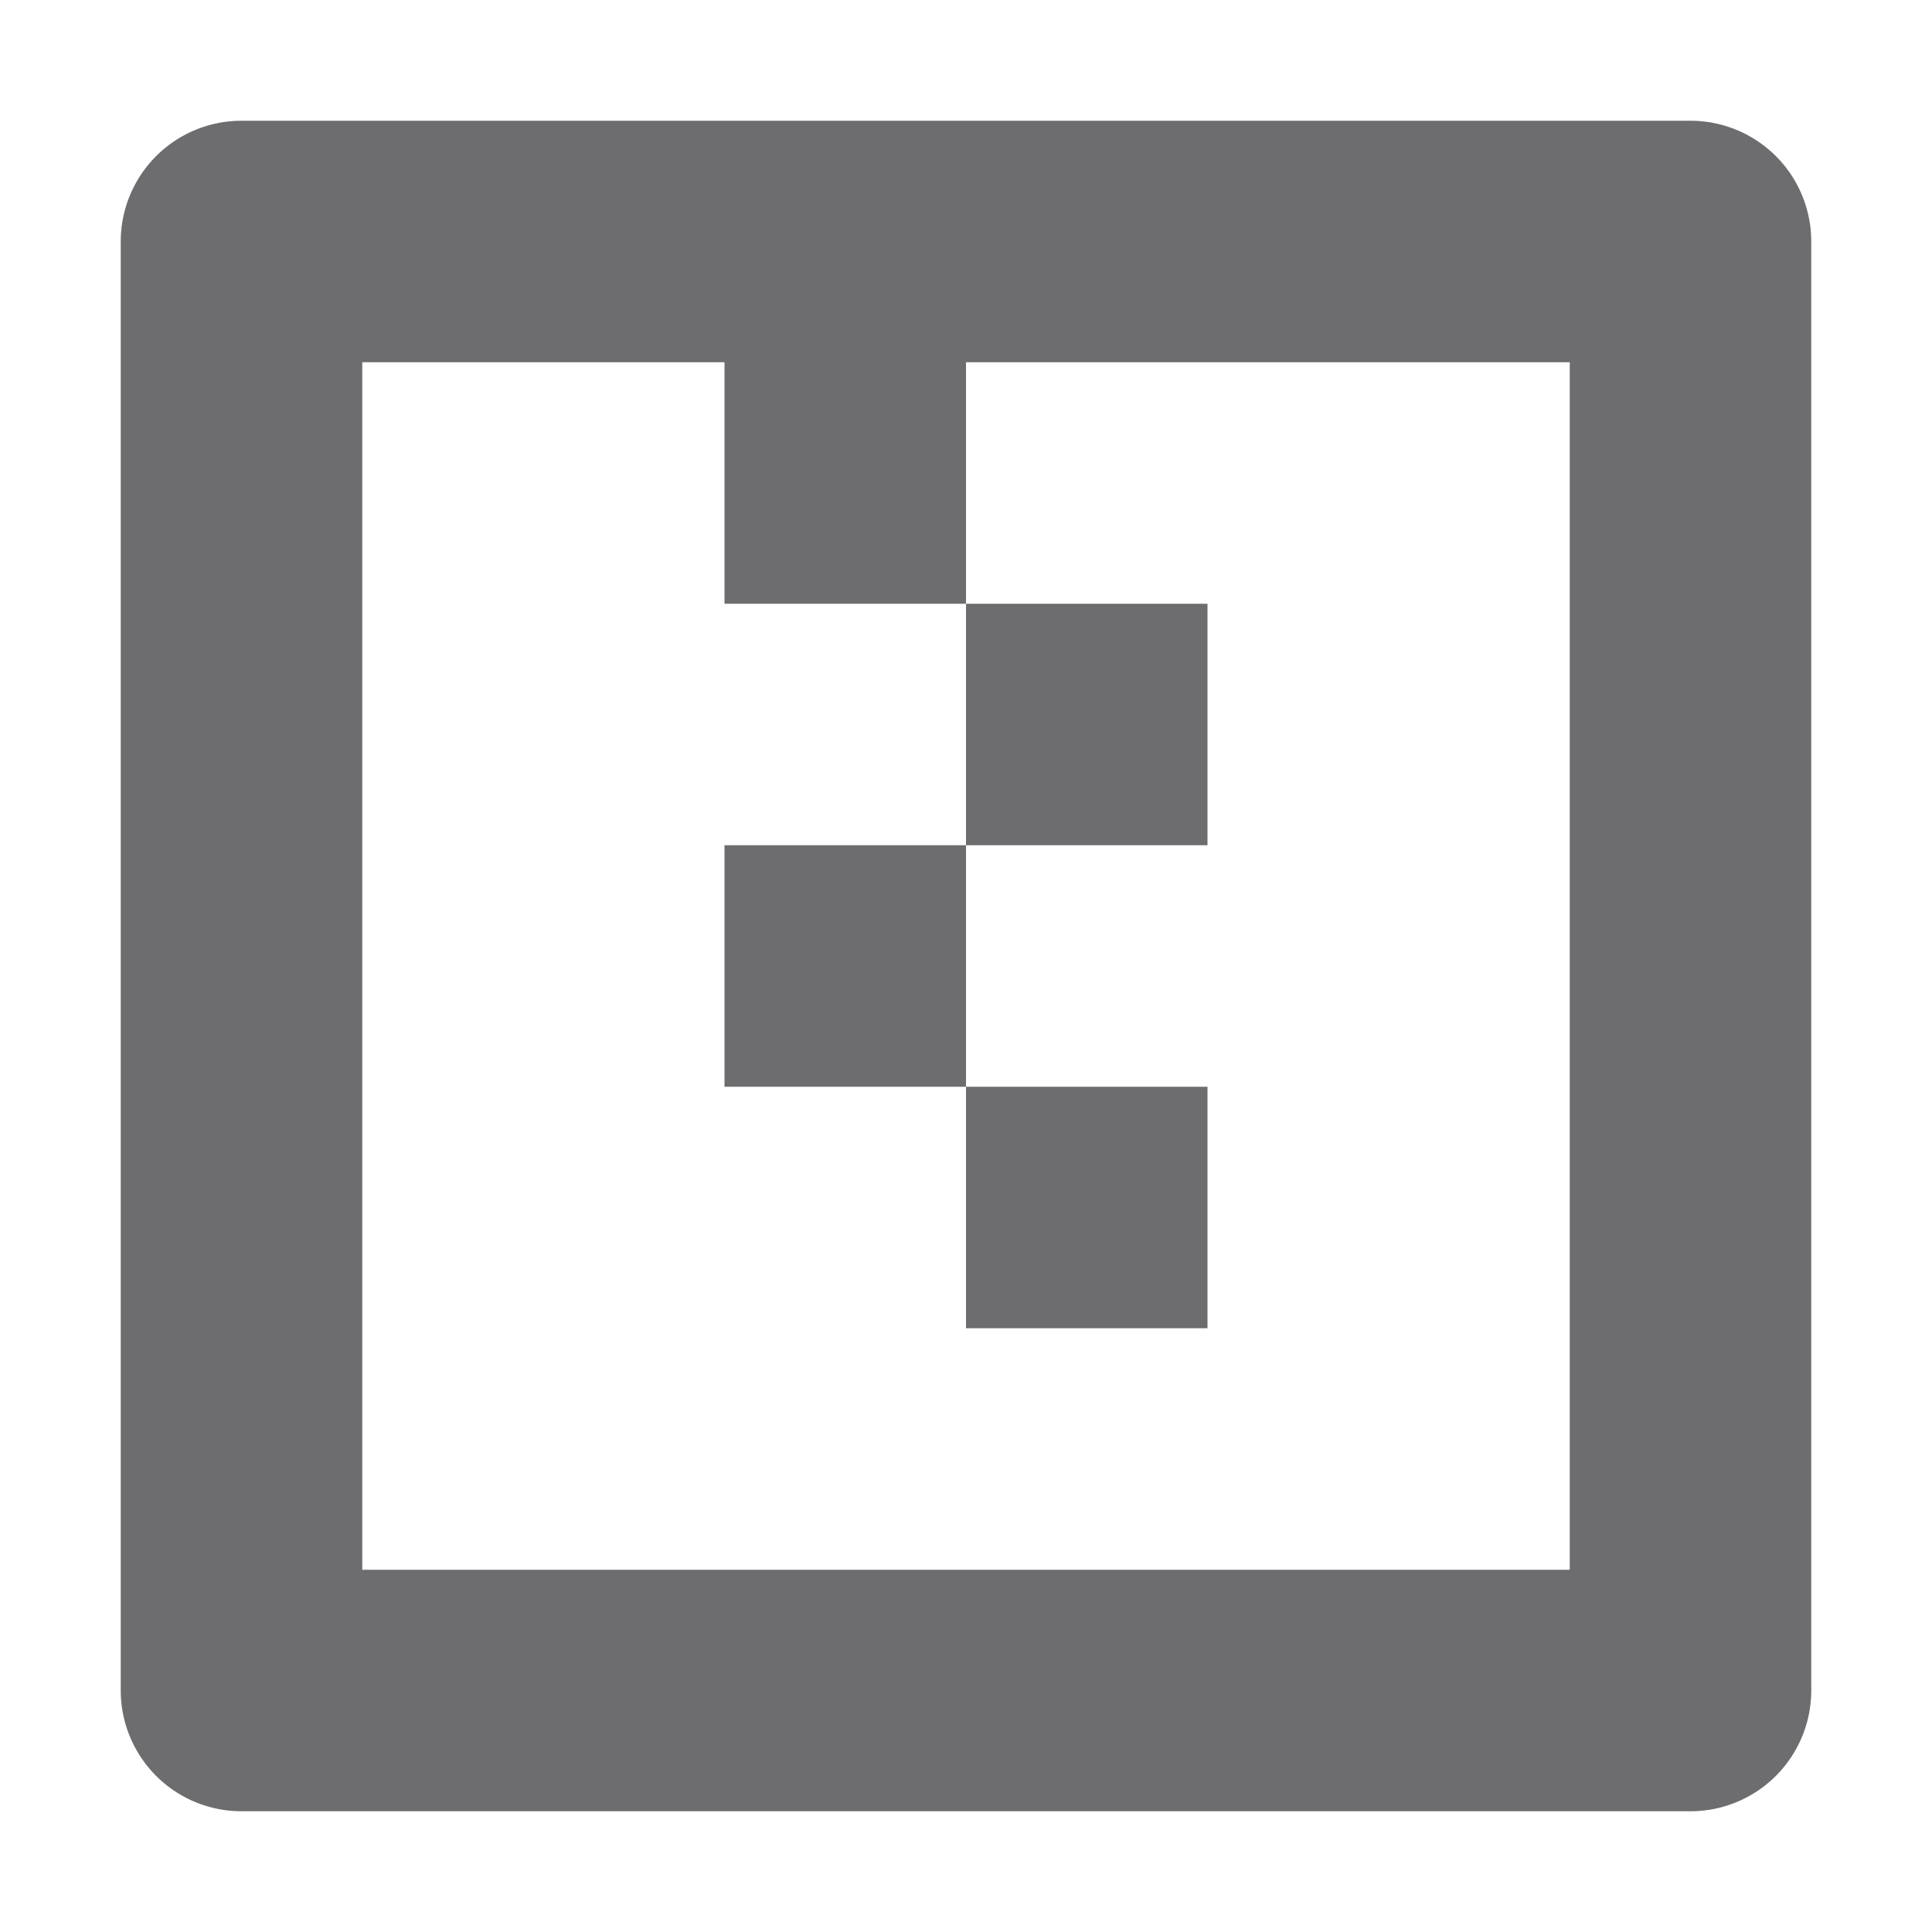 <svg xmlns="http://www.w3.org/2000/svg" width="16" height="16"><path fill="#6d6d70" d="M2 1a1 1 0 0 0-1 1v12a1 1 0 0 0 1 1h12a1 1 0 0 0 1-1V2a1 1 0 0 0-1-1H2zm1 2h3v2h2V3h5v10H3V3zm5 2v2h2V5H8zm0 2H6v2h2V7zm0 2v2h2V9H8z"/></svg>